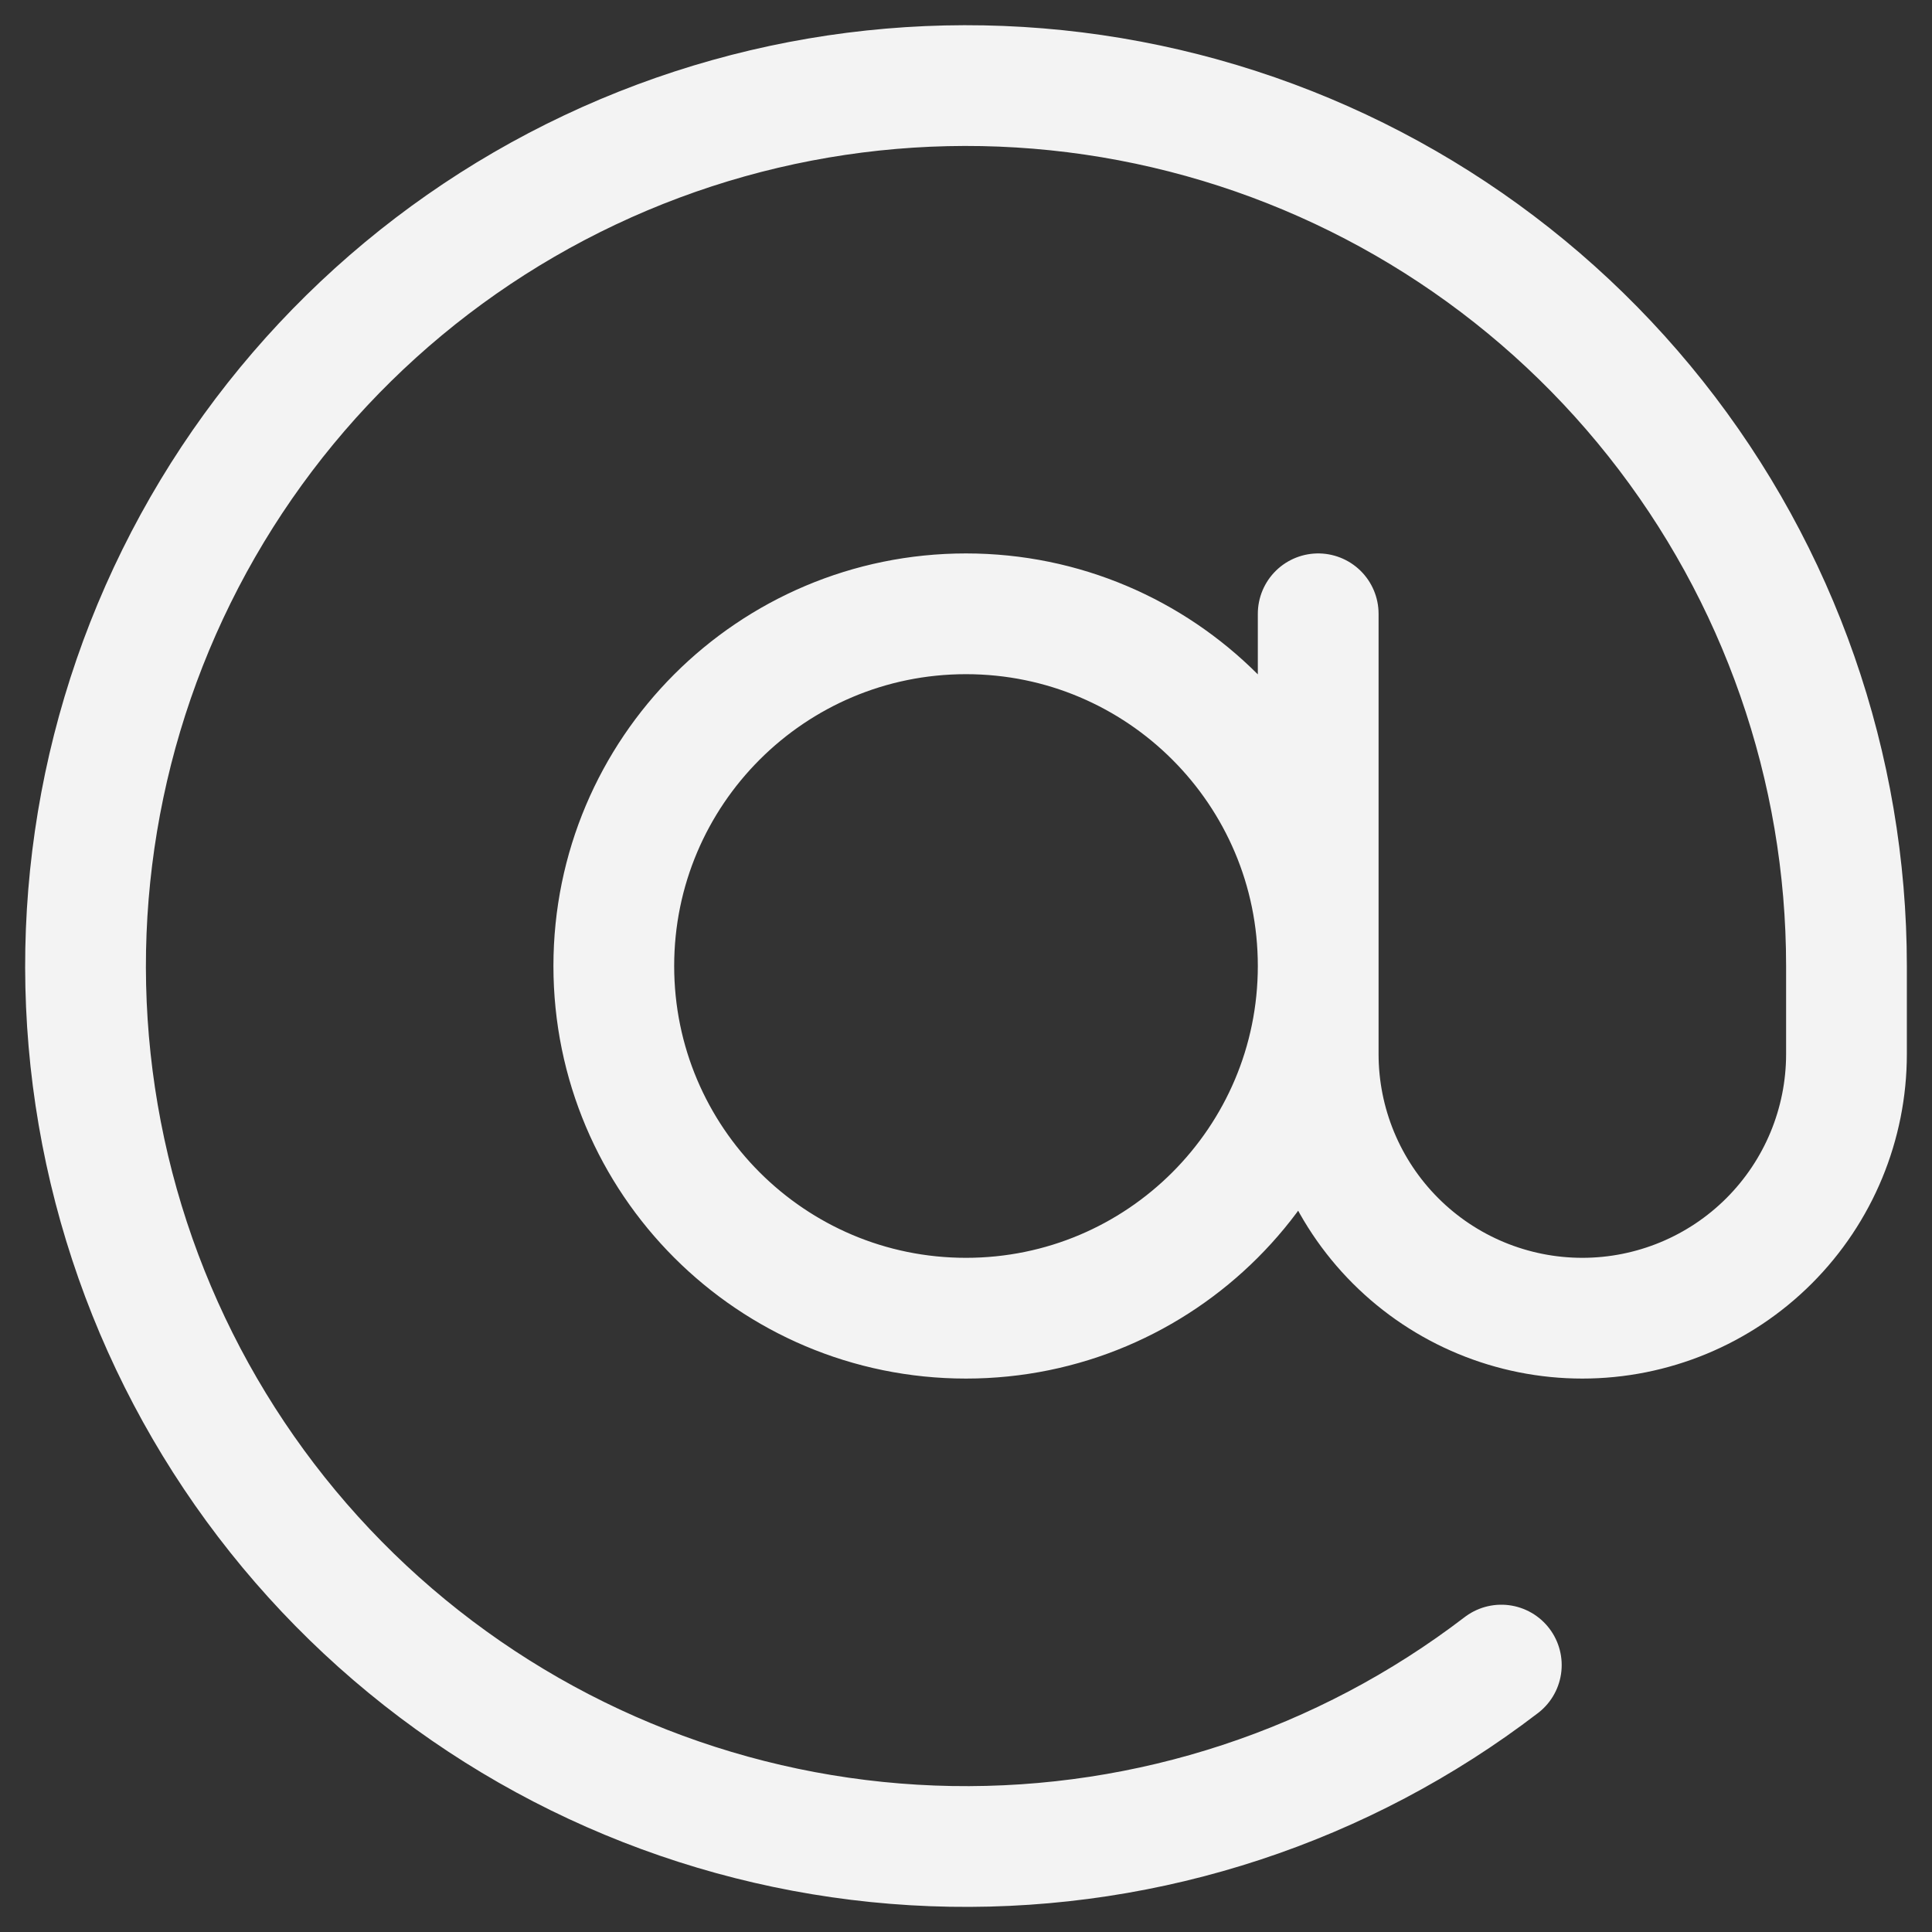 <svg width="64" height="64" viewBox="0 0 64 64" fill="none" xmlns="http://www.w3.org/2000/svg">
<rect x="0" y="0" width="64" height="64" fill="#333333" stroke="none"/>
<path d="M43.667 20.333V34.917C43.667 37.237 44.589 39.463 46.23 41.104C47.87 42.745 50.096 43.667 52.417 43.667C54.737 43.667 56.963 42.745 58.604 41.104C60.245 39.463 61.167 37.237 61.167 34.917V32C61.166 25.417 58.939 19.028 54.847 13.872C50.755 8.715 45.039 5.094 38.629 3.598C32.218 2.102 25.49 2.819 19.538 5.632C13.586 8.444 8.761 13.187 5.847 19.09C2.933 24.993 2.101 31.708 3.487 38.143C4.873 44.578 8.395 50.355 13.481 54.535C18.567 58.715 24.917 61.051 31.498 61.164C38.08 61.277 44.507 59.161 49.733 55.158M43.667 32C43.667 38.443 38.443 43.667 32 43.667C25.557 43.667 20.333 38.443 20.333 32C20.333 25.557 25.557 20.333 32 20.333C38.443 20.333 43.667 25.557 43.667 32Z" stroke="#F3F3F3" stroke-width="4" stroke-linecap="round" stroke-linejoin="round"/>
</svg>
